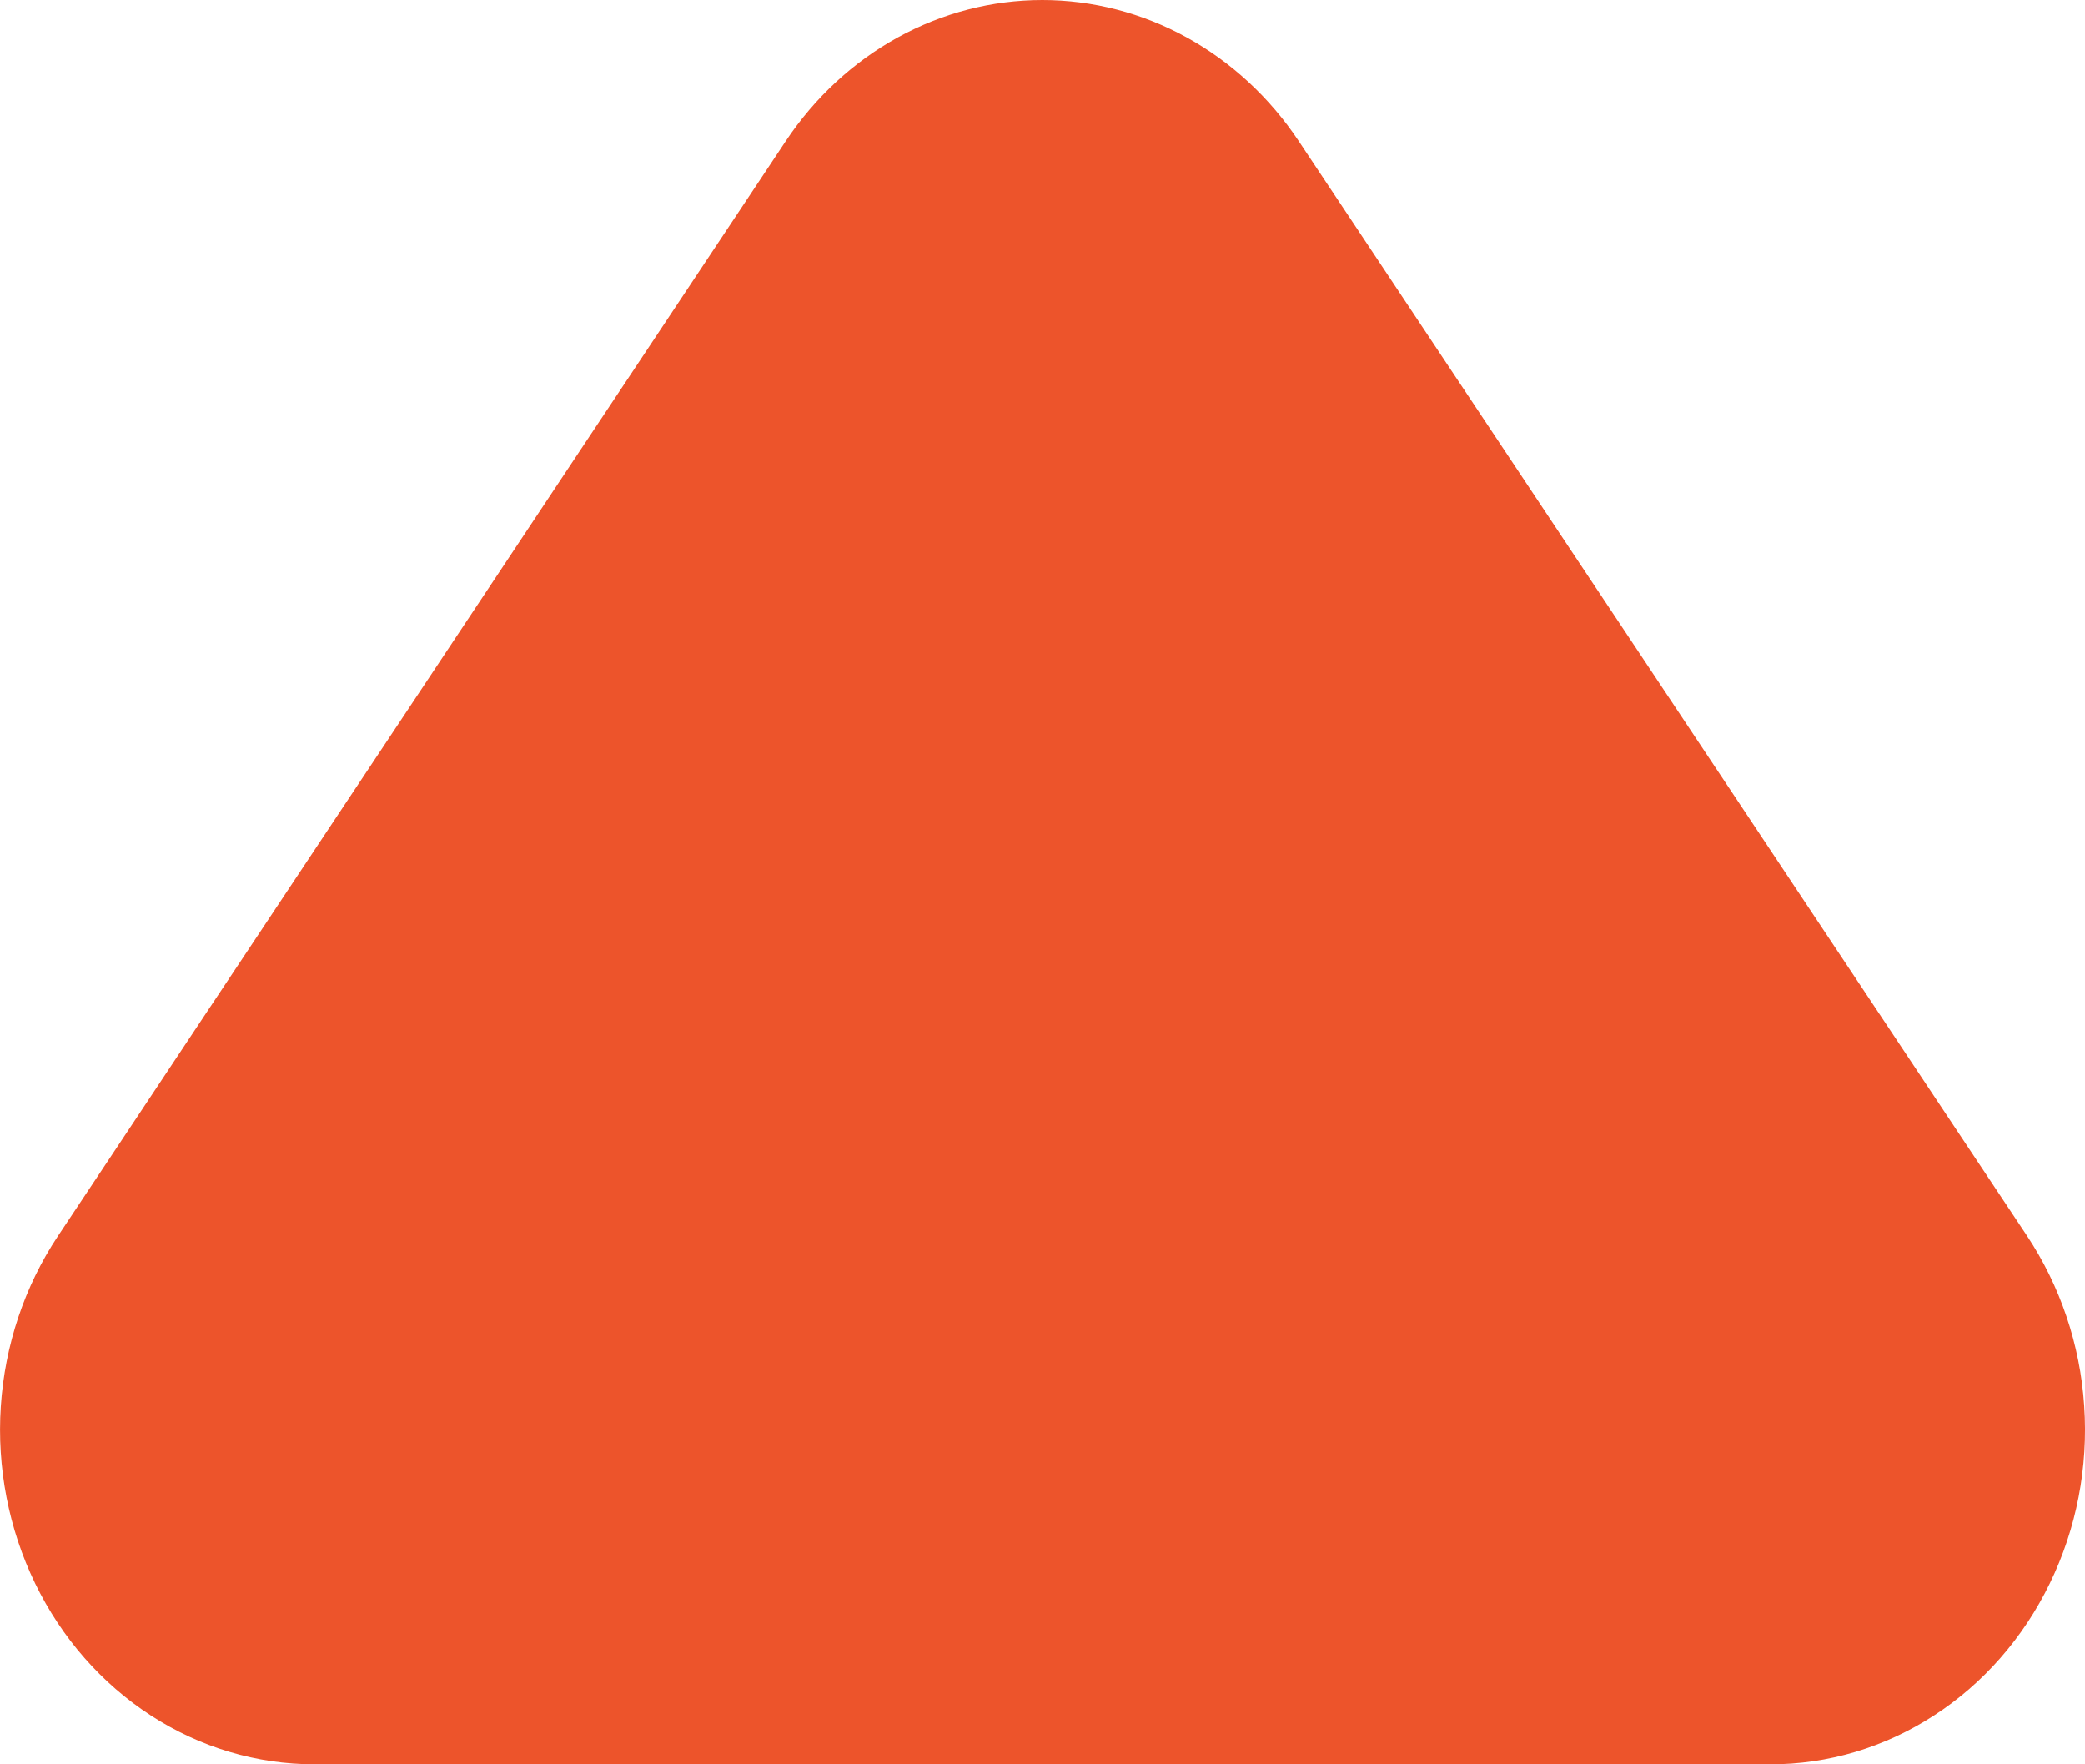 <svg width="13" height="11" viewBox="0 0 13 11" fill="none" xmlns="http://www.w3.org/2000/svg">
<path d="M4.899 0.88C5.08 0.608 5.32 0.386 5.598 0.233C5.877 0.08 6.185 0 6.499 0C6.812 0 7.121 0.08 7.399 0.233C7.677 0.386 7.917 0.608 8.098 0.88L12.637 7.703C12.845 8.016 12.97 8.383 12.995 8.765C13.021 9.148 12.947 9.53 12.781 9.871C12.616 10.211 12.366 10.497 12.058 10.696C11.751 10.895 11.398 11.001 11.037 11L1.96 11C1.6 11 1.248 10.895 0.941 10.696C0.634 10.497 0.384 10.212 0.219 9.872C0.054 9.532 -0.02 9.15 0.005 8.769C0.03 8.387 0.153 8.02 0.361 7.707L4.899 0.88Z" fill="#ED542B"/>
</svg>
